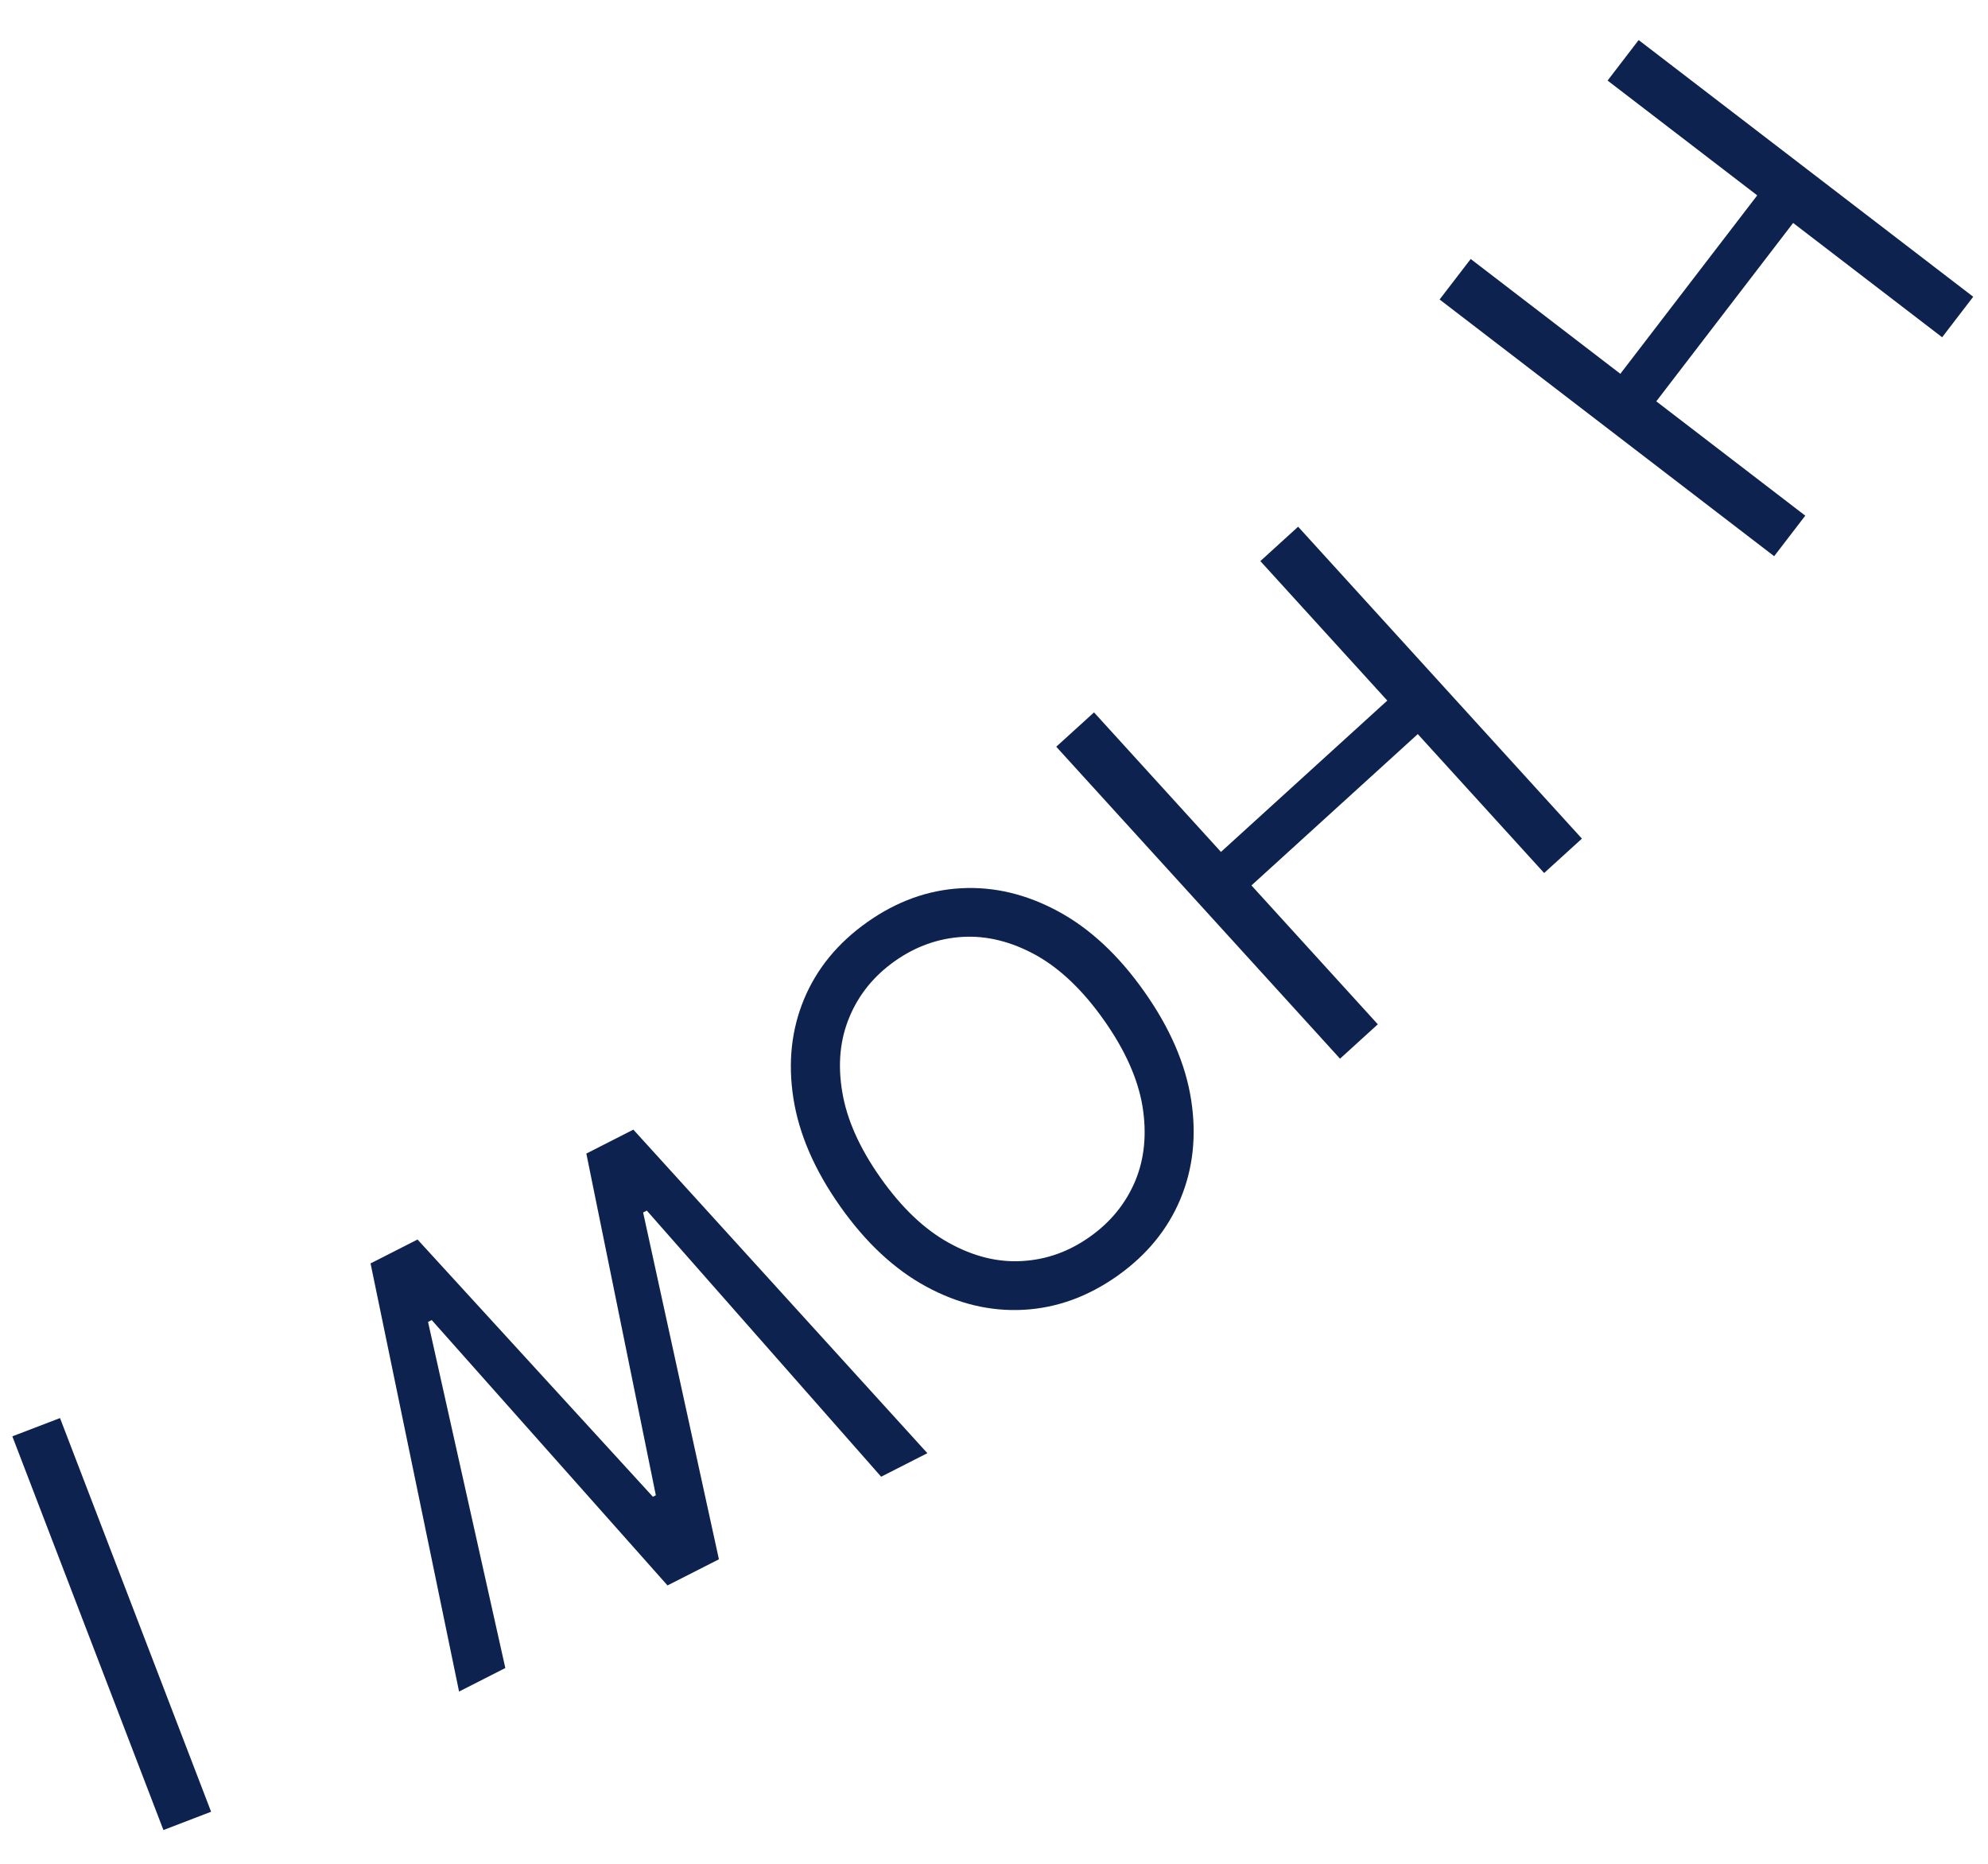 <svg width="48" height="45" viewBox="0 0 48 45" fill="none" xmlns="http://www.w3.org/2000/svg">
<path d="M39.565 0.967L47.643 7.165L46.893 8.143L43.295 5.383L39.991 9.69L43.588 12.45L42.837 13.429L34.759 7.231L35.51 6.253L39.123 9.025L42.428 4.717L38.815 1.945L39.565 0.967Z" fill="#0D224E"/>
<path d="M31.343 12.717L38.195 20.248L37.283 21.078L34.232 17.724L30.216 21.378L33.267 24.731L32.355 25.561L25.503 18.029L26.415 17.2L29.48 20.569L33.496 16.915L30.431 13.547L31.343 12.717Z" fill="#0D224E"/>
<path d="M20.285 29.125C19.666 28.248 19.29 27.378 19.156 26.515C19.022 25.652 19.109 24.853 19.417 24.116C19.725 23.38 20.234 22.762 20.944 22.261C21.653 21.761 22.407 21.489 23.204 21.446C24.001 21.403 24.783 21.589 25.551 22.005C26.319 22.42 27.012 23.067 27.631 23.945C28.25 24.822 28.626 25.692 28.76 26.555C28.894 27.418 28.807 28.217 28.499 28.954C28.191 29.69 27.682 30.308 26.973 30.809C26.263 31.309 25.51 31.581 24.713 31.624C23.916 31.667 23.133 31.481 22.366 31.065C21.598 30.649 20.904 30.003 20.285 29.125ZM21.261 28.438C21.769 29.158 22.318 29.681 22.909 30.007C23.497 30.334 24.085 30.481 24.673 30.447C25.259 30.415 25.804 30.222 26.308 29.866C26.812 29.511 27.178 29.062 27.408 28.519C27.634 27.978 27.693 27.374 27.585 26.709C27.474 26.045 27.164 25.353 26.656 24.632C26.148 23.912 25.6 23.388 25.012 23.06C24.421 22.735 23.833 22.588 23.247 22.62C22.658 22.654 22.112 22.848 21.608 23.203C21.105 23.559 20.739 24.007 20.513 24.548C20.283 25.091 20.224 25.695 20.335 26.358C20.444 27.024 20.752 27.717 21.261 28.438Z" fill="#0D224E"/>
<path d="M15.292 27.274L22.391 35.086L21.275 35.654L15.617 29.229L15.528 29.274L17.358 37.648L16.117 38.279L10.424 31.872L10.335 31.917L12.201 40.273L11.084 40.841L8.947 30.504L10.081 29.927L15.764 36.138L15.835 36.102L14.157 27.852L15.292 27.274Z" fill="#0D224E"/>
<path d="M3.946 44.185L0.298 34.679L1.449 34.238L5.097 43.743L3.946 44.185Z" fill="#0D224E"/>
</svg>
